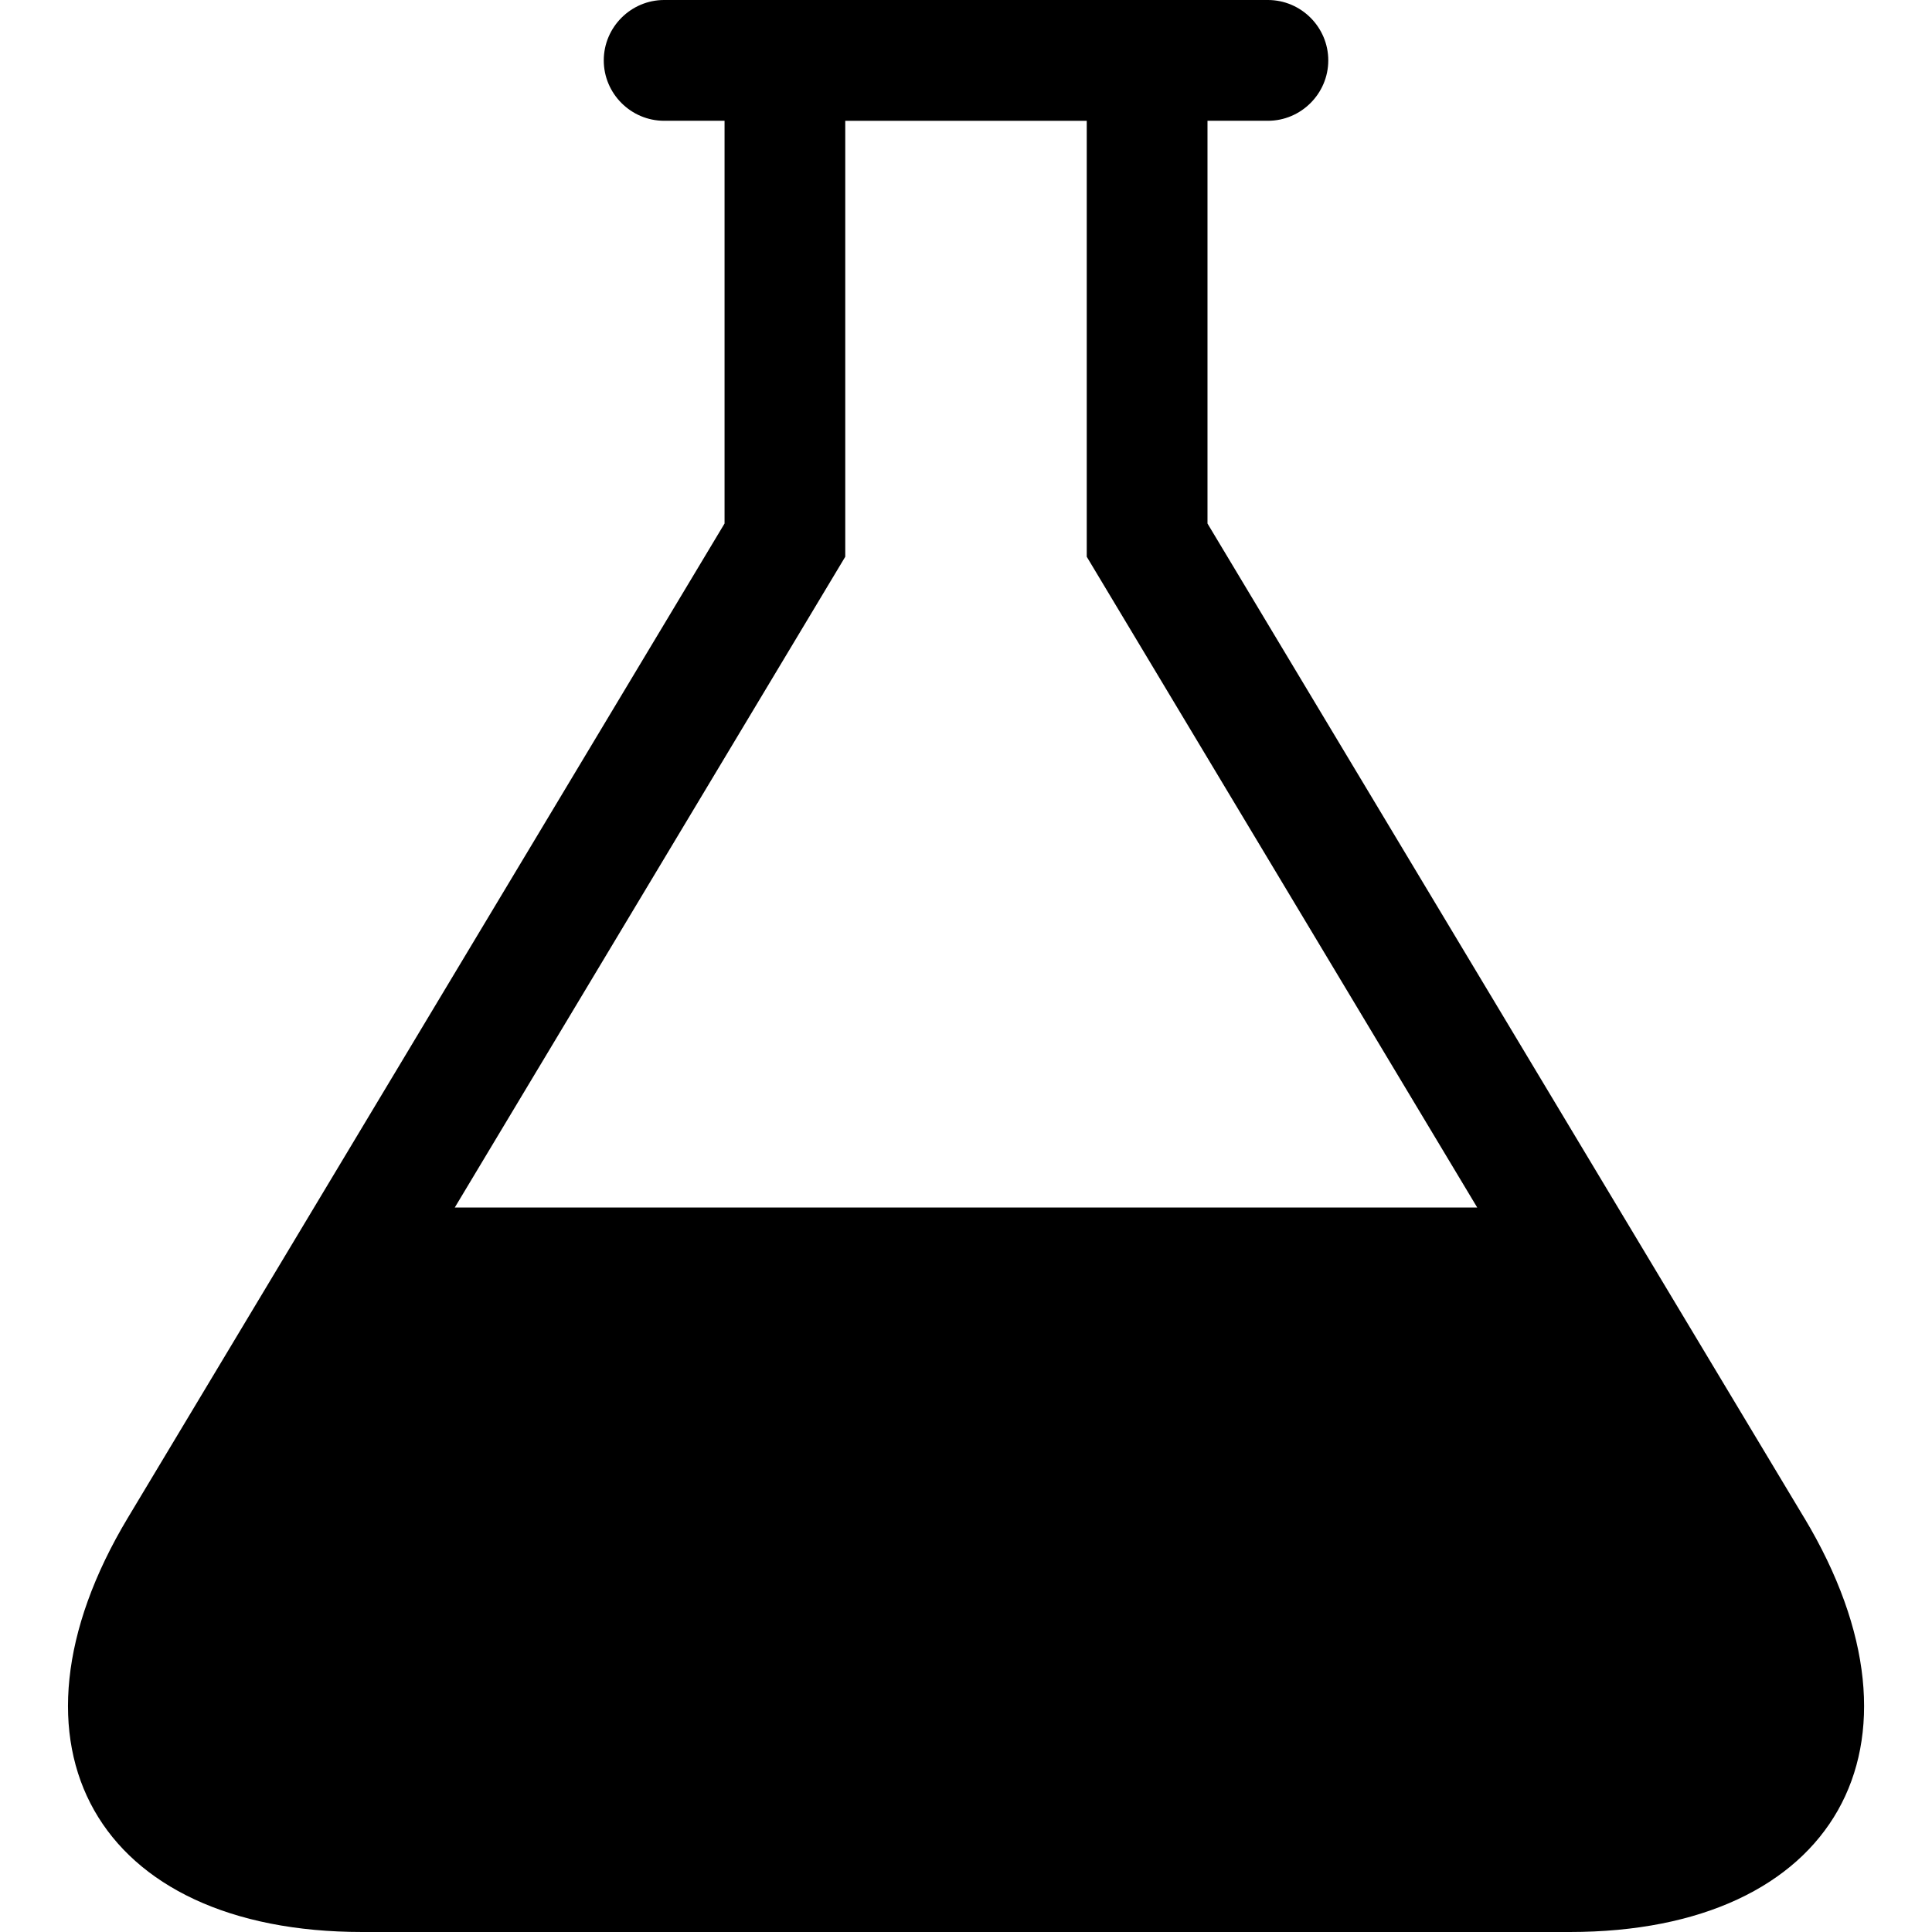 <svg class="svg-icon" style="width: 1em; height: 1em;vertical-align: middle;fill: currentColor;overflow: hidden;" viewBox="0 0 1024 1024" version="1.1" xmlns="http://www.w3.org/2000/svg"><path d="M956.275 804.484l-316.28-527.011 0-213.455 32.009 0c17.592 0 32.009-14.397 32.009-32.009s-14.397-32.009-32.009-32.009l-319.987 0c-17.592 0-32.009 14.397-32.009 32.009s14.397 32.009 32.009 32.009l32.009 0 0 213.455-316.28 527.011c-72.435 120.725-16.506 219.516 124.288 219.516l639.974 0c140.794 0 196.723-98.771 124.288-219.516zM241.04 640.015l206.963-344.931 0-231.046 127.995 0 0 231.046 206.963 344.931-541.9 0z"  /></svg>